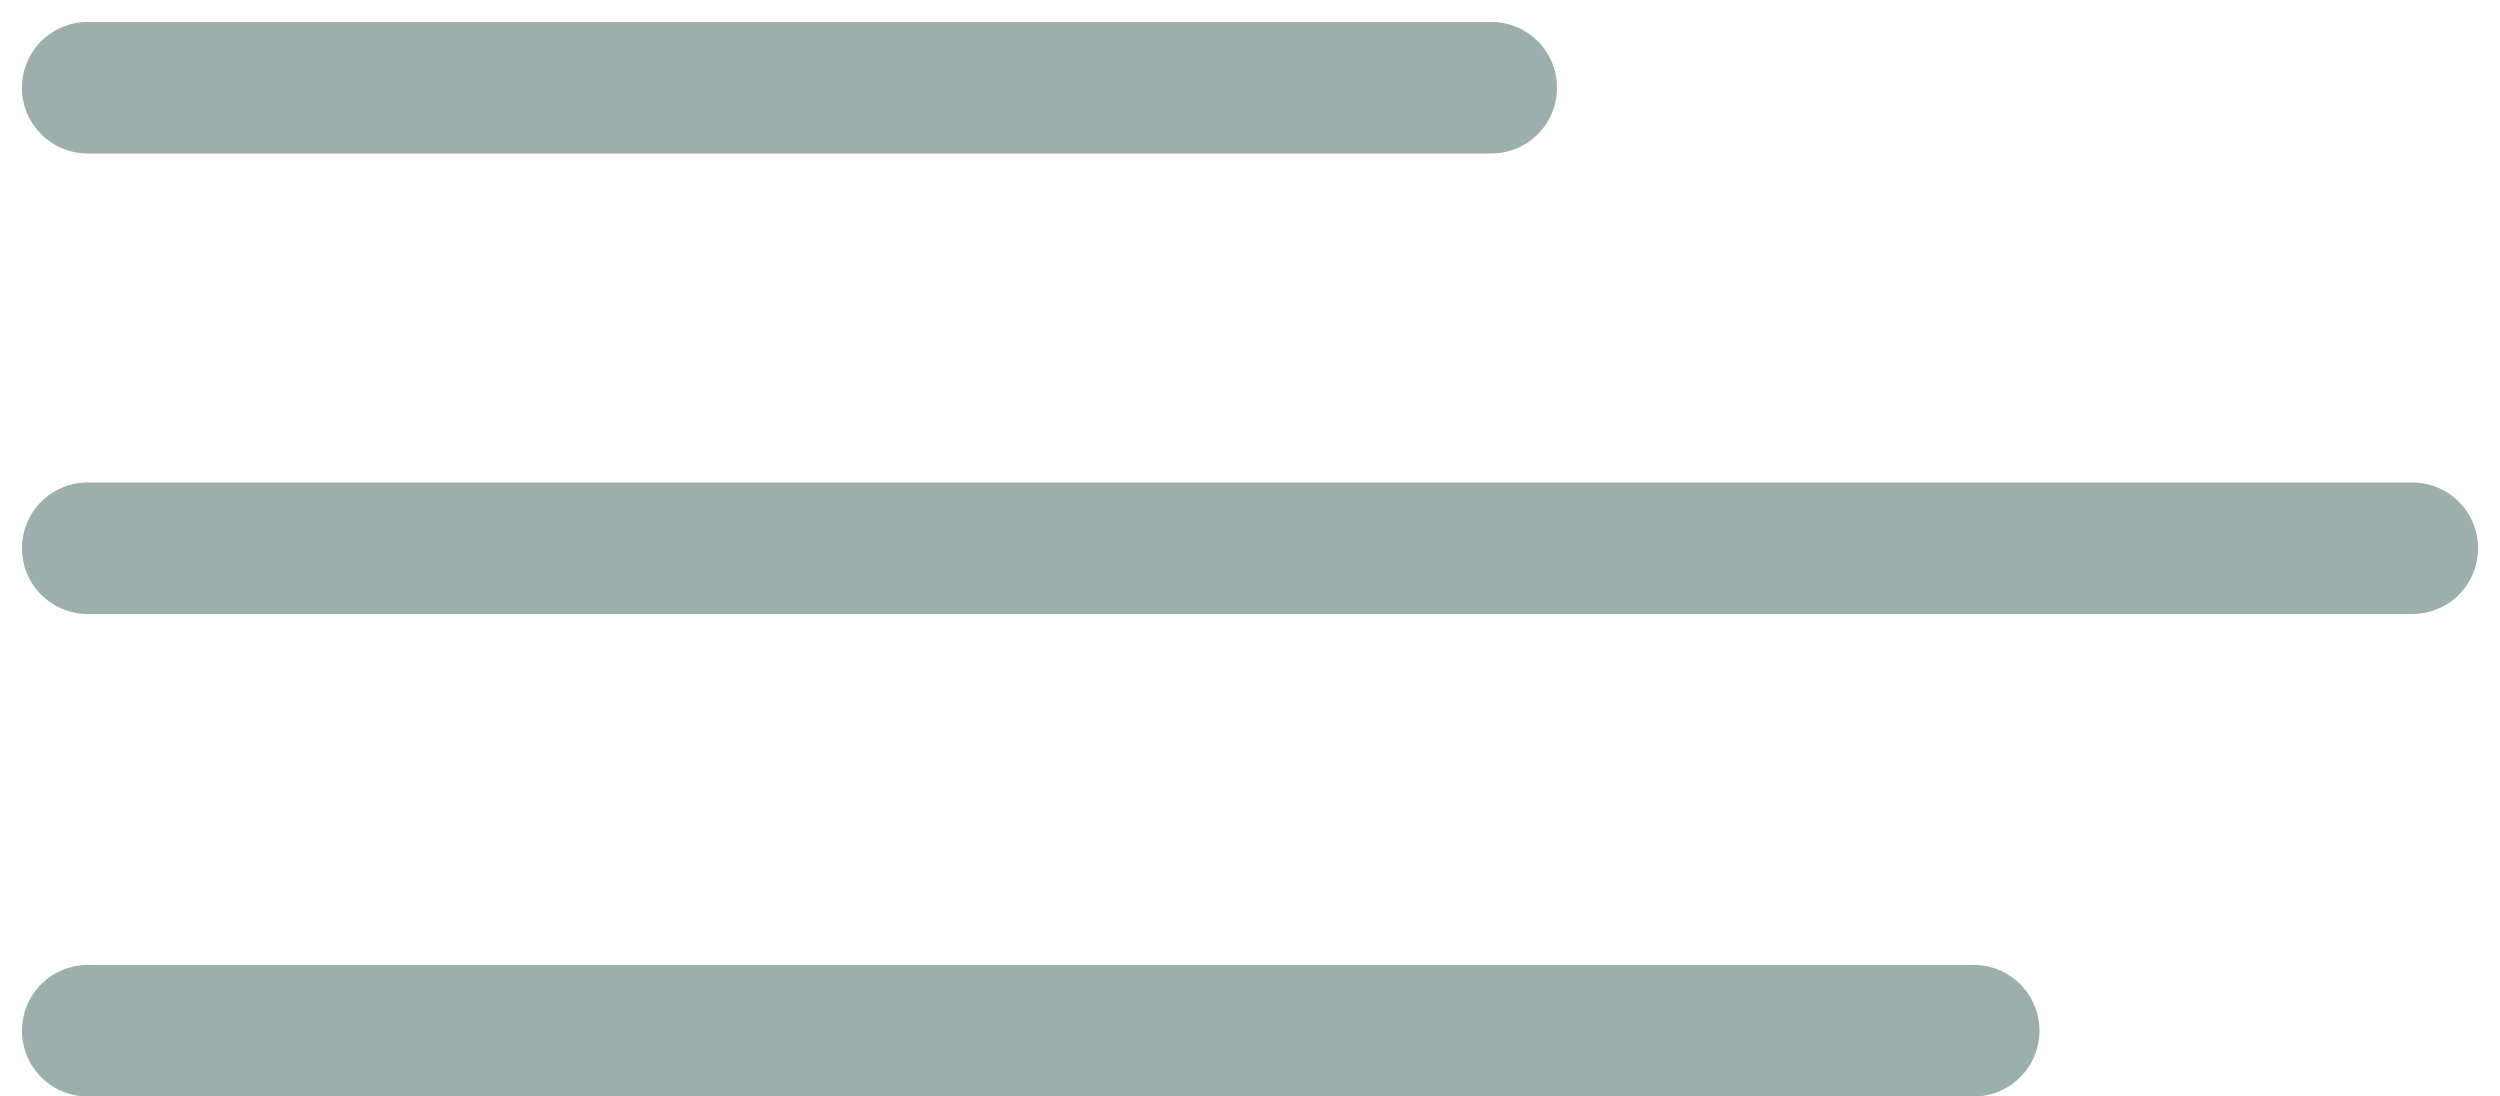<svg width="57" height="25" viewBox="0 0 57 25" fill="none" xmlns="http://www.w3.org/2000/svg">
<path d="M2 2H34" stroke="#9CAFAA" stroke-width="3" stroke-linecap="round"/>
<path d="M2 12.5H55" stroke="#9CAFAA" stroke-width="3" stroke-linecap="round"/>
<path d="M2 23.5H45" stroke="#9CAFAA" stroke-width="3" stroke-linecap="round"/>
</svg>
